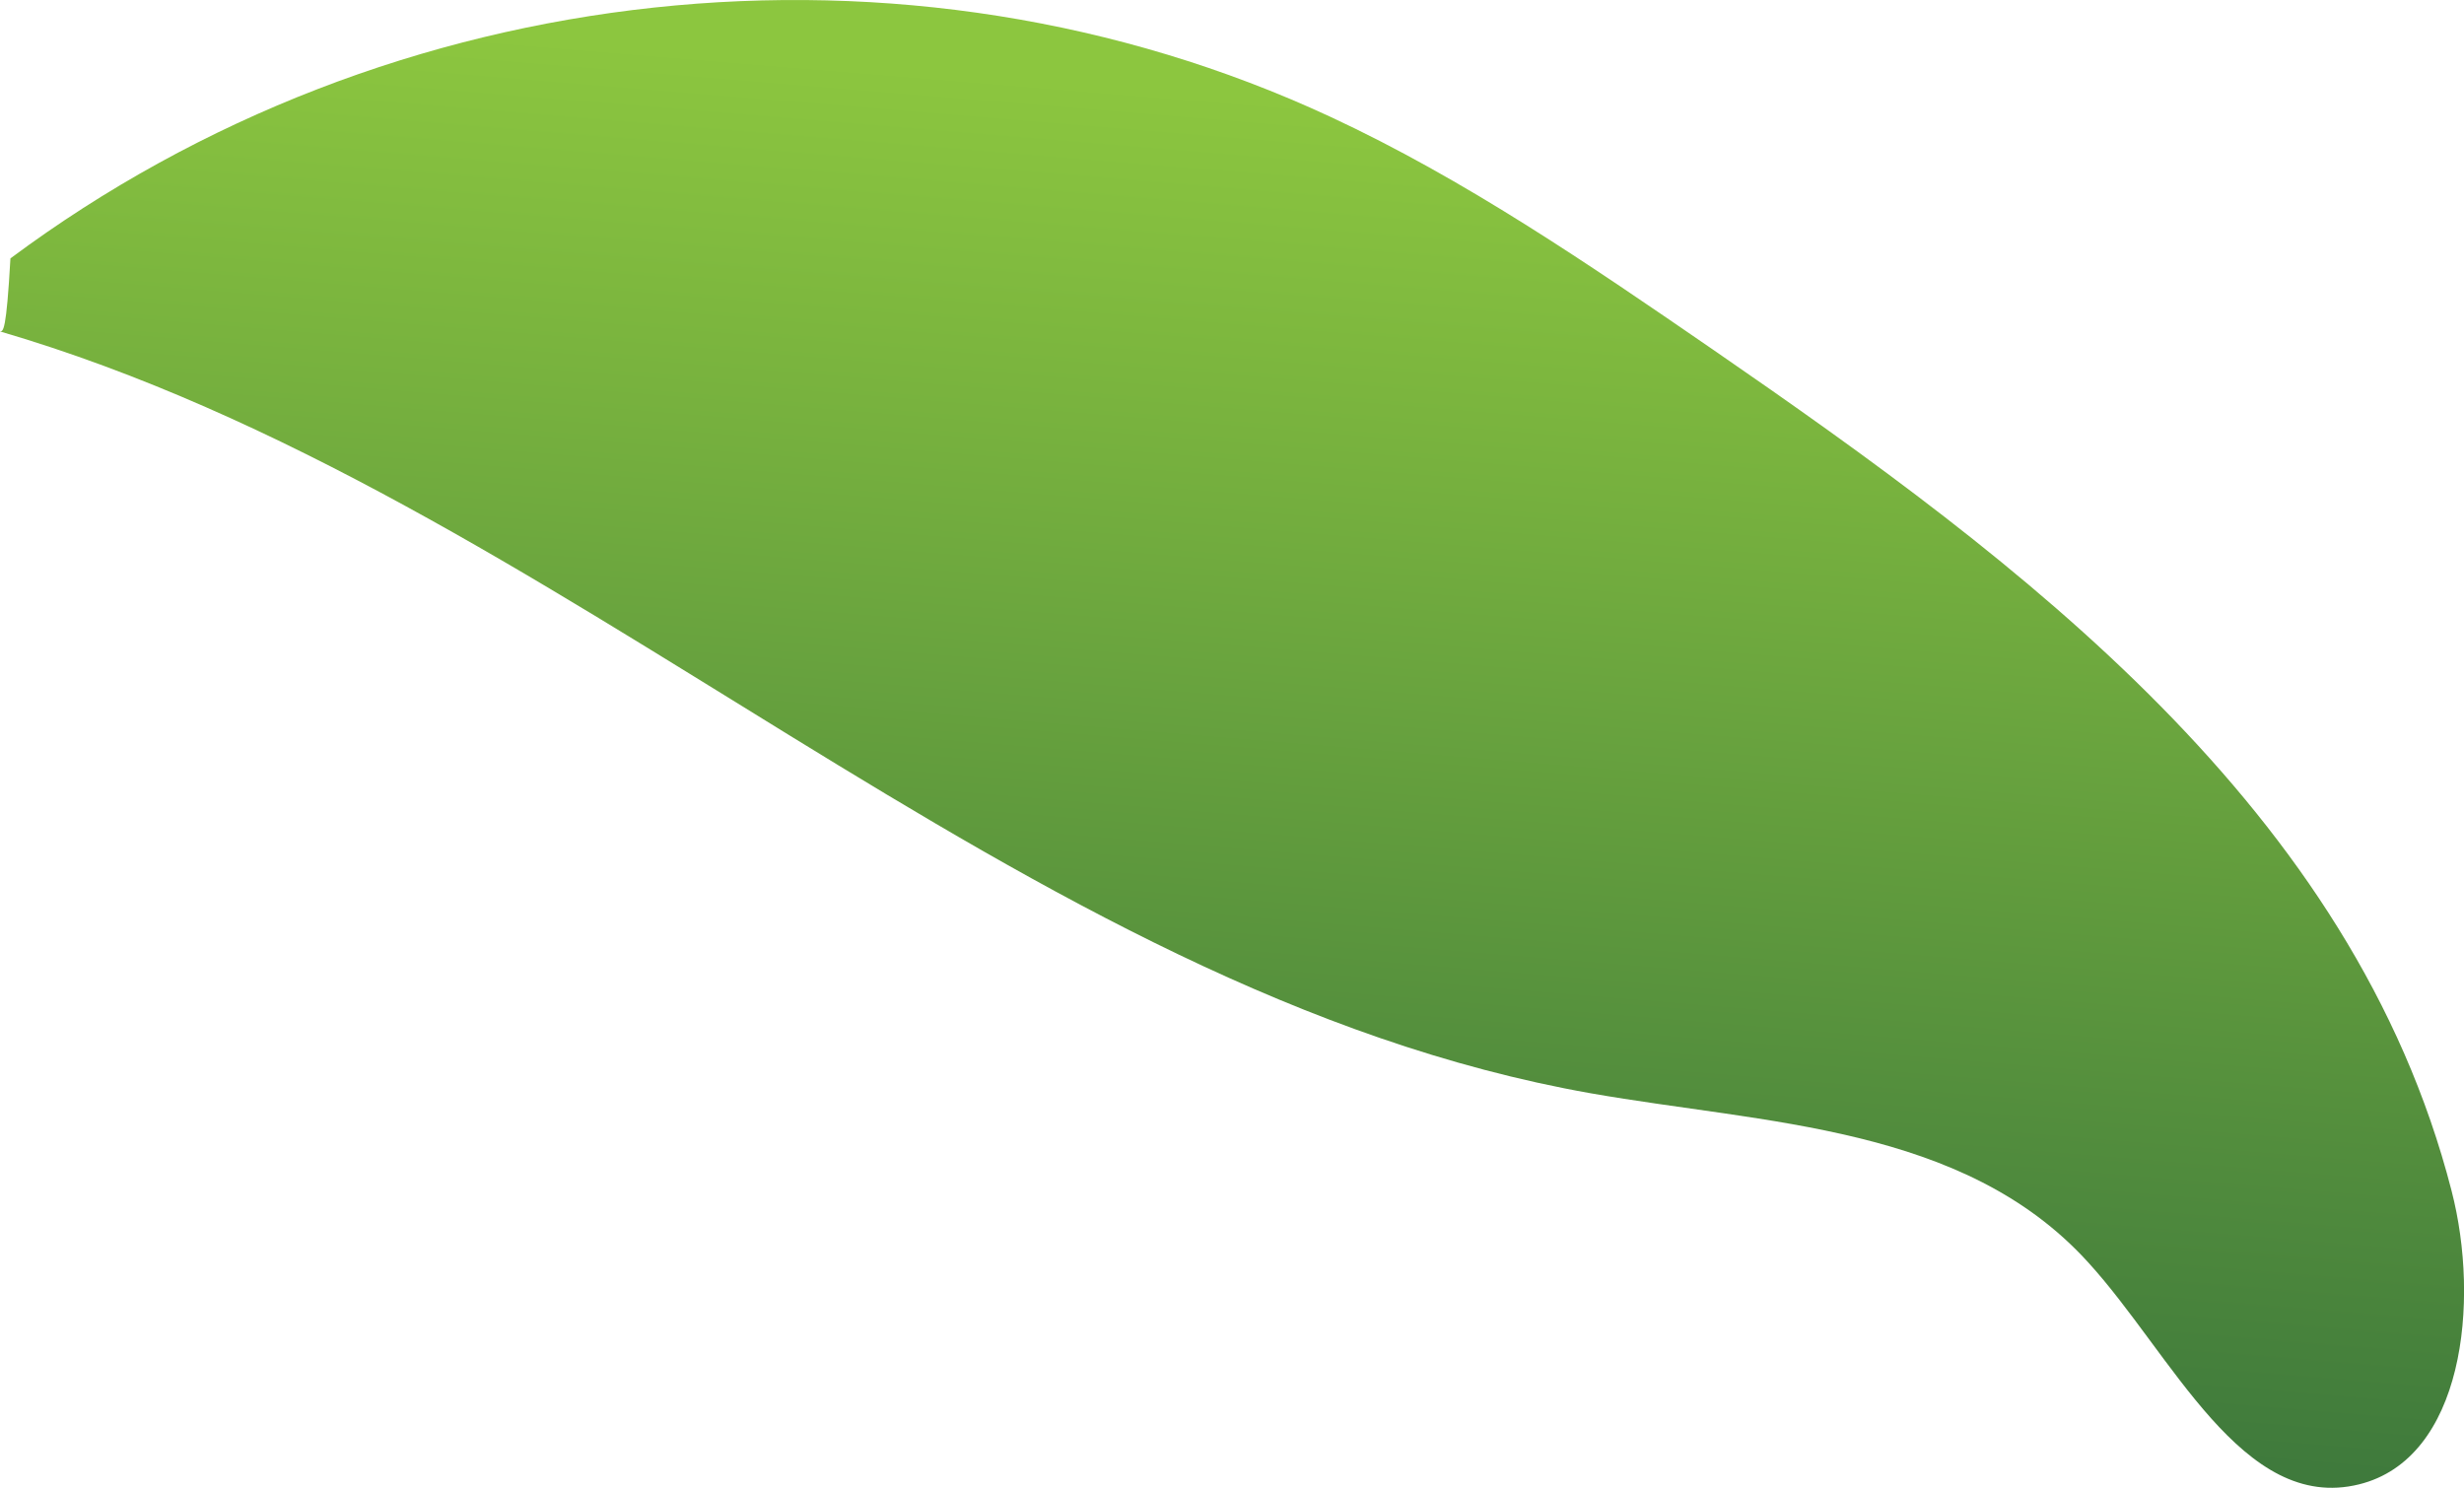 <svg xmlns="http://www.w3.org/2000/svg" xmlns:xlink="http://www.w3.org/1999/xlink" viewBox="0 0 144.06 87"><defs><style>.cls-1{fill:url(#linear-gradient);}</style><linearGradient id="linear-gradient" x1="75.49" y1="5.88" x2="69.35" y2="80.5" gradientUnits="userSpaceOnUse"><stop offset="0" stop-color="#8cc63f"/><stop offset="1" stop-color="#3f7a3c"/></linearGradient></defs><g id="Layer_2" data-name="Layer 2"><g id="Front"><path class="cls-1" d="M.61,15.11C22.85-1.45,53-4.68,77.76,6.82c7.88,3.66,15.16,8.65,22.4,13.63,18,12.41,37.42,26.82,43.17,49.17,1.69,6.54.69,15.68-5.41,17.18-6.82,1.68-10.92-7.61-15.85-13-7.28-8-18.85-8.07-29.07-9.87C59.41,58,32.84,29,0,19.38.19,19.38.37,19.38.61,15.11Z"/></g></g></svg>